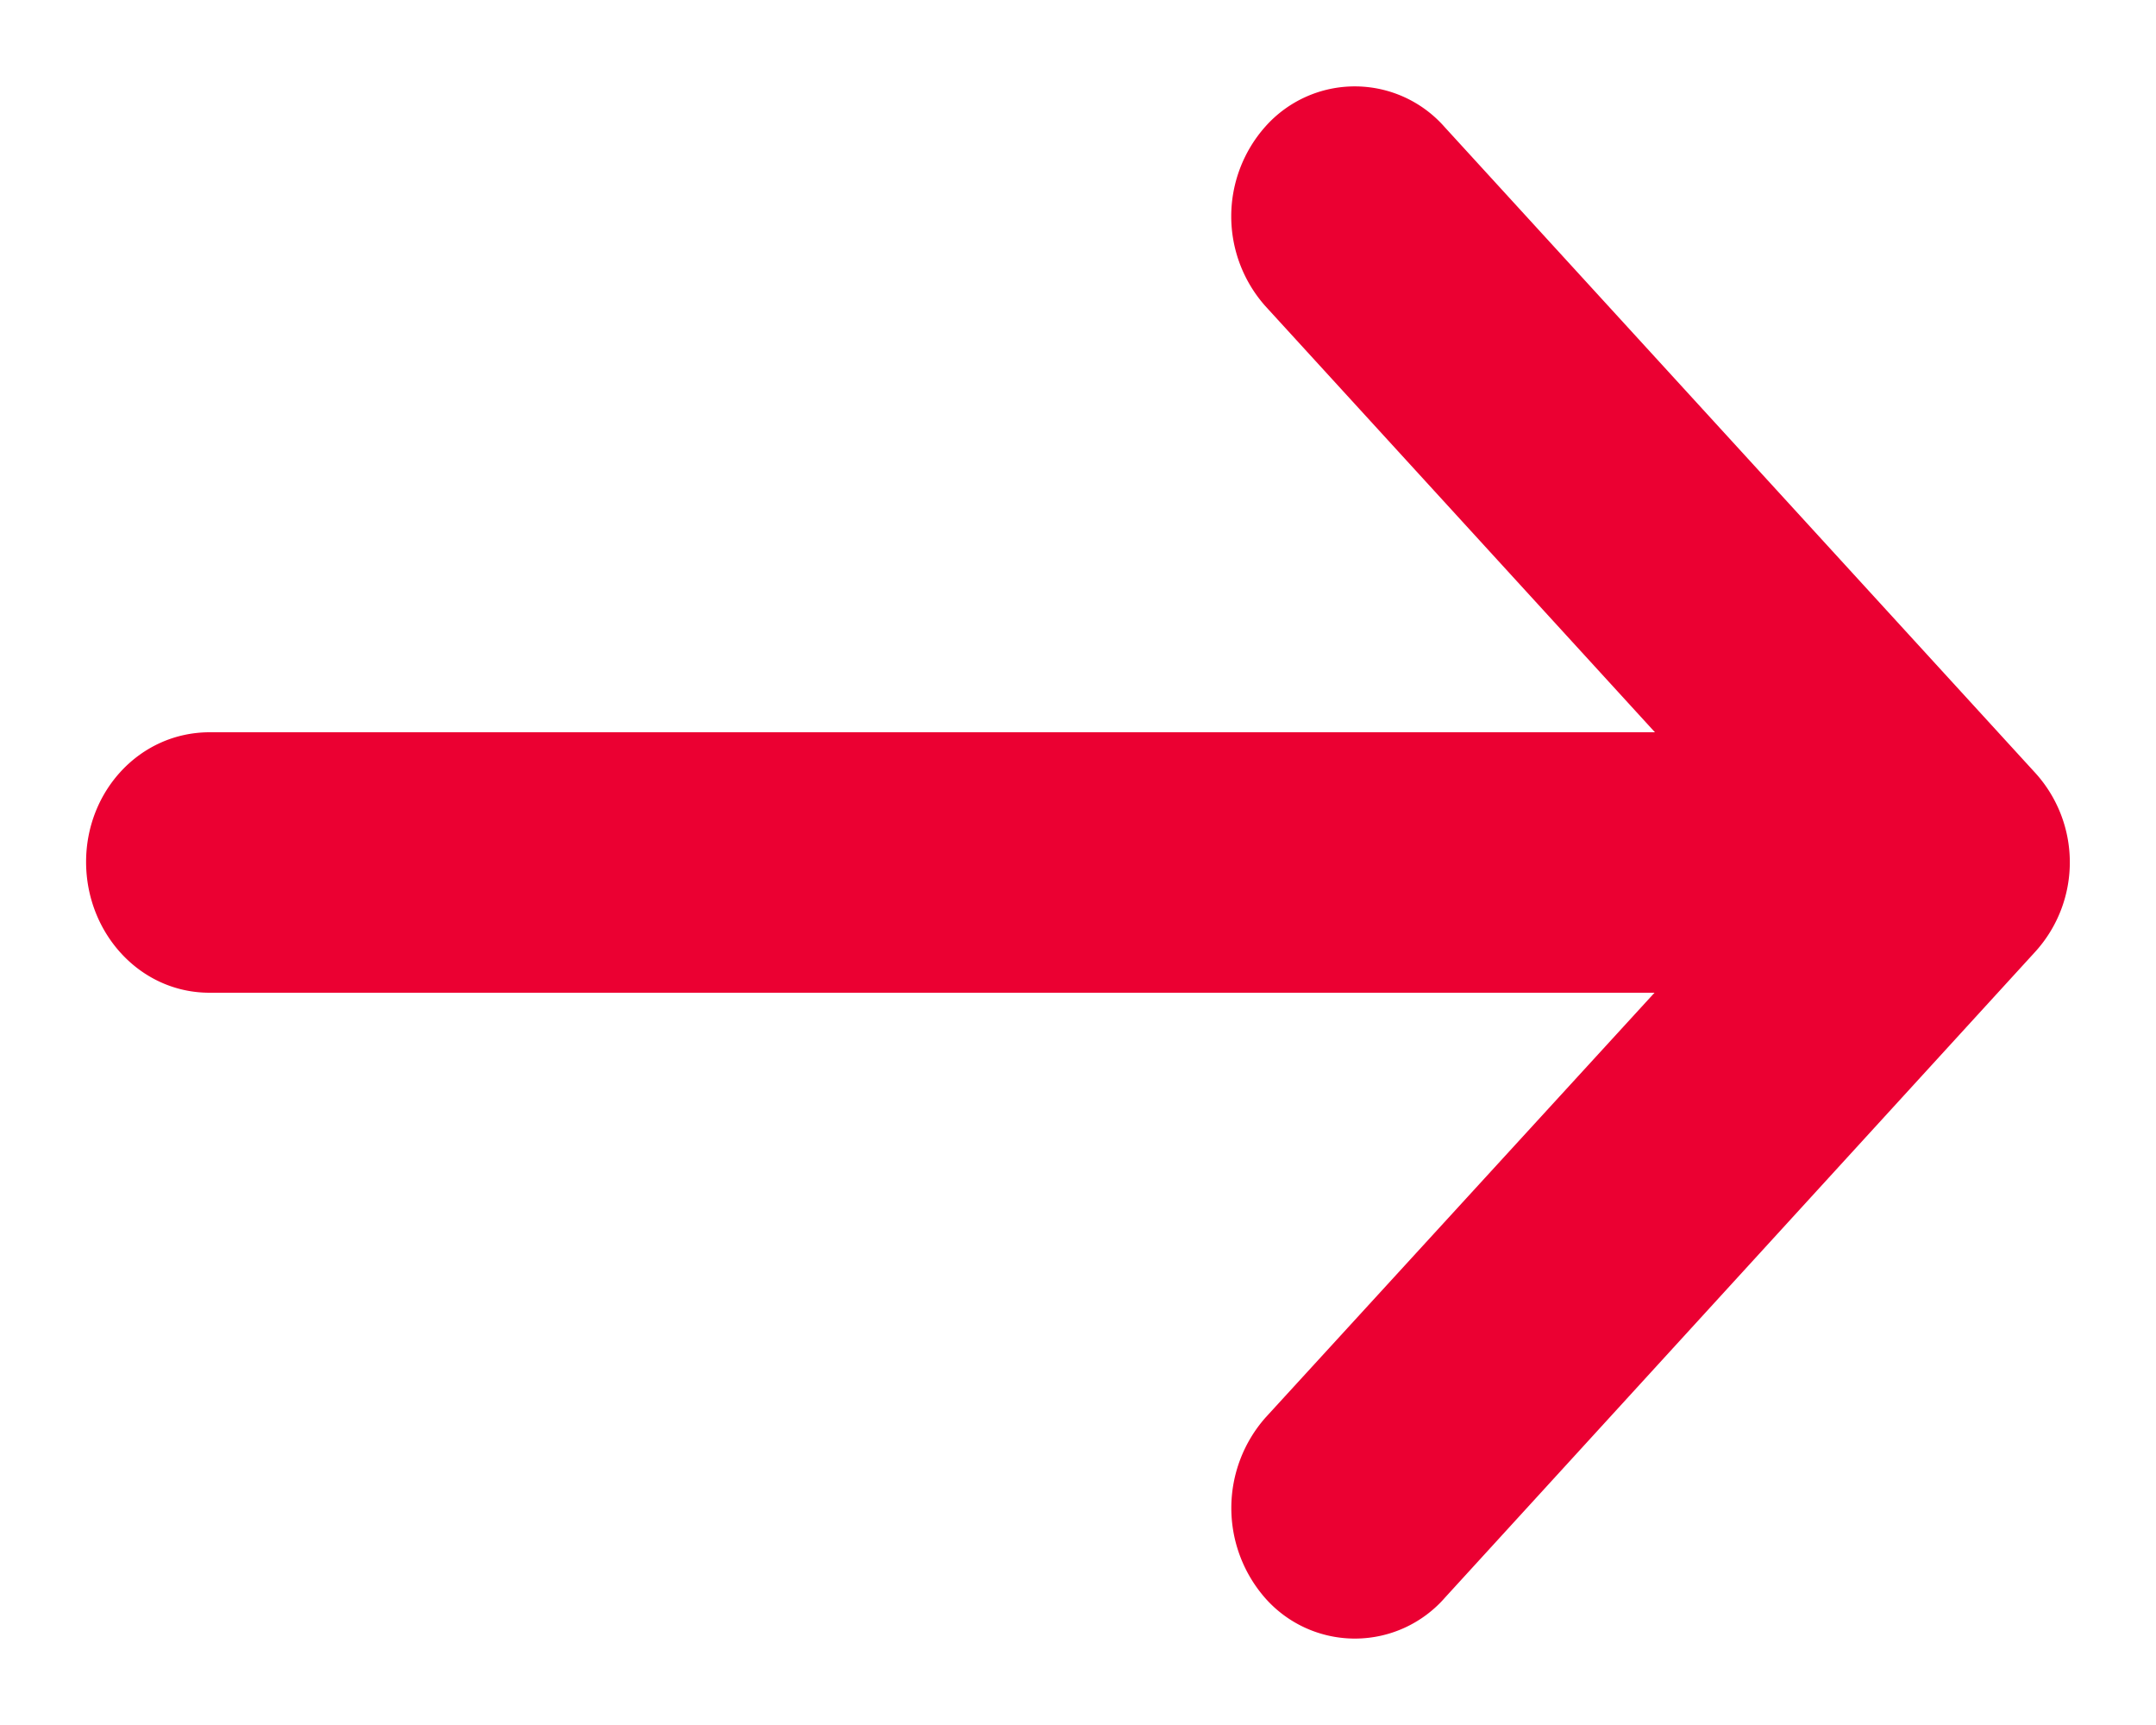 <svg xmlns="http://www.w3.org/2000/svg" width="15" height="12" viewBox="0 0 15 12">
    <path fill="#EB0032" fill-rule="nonzero" d="M8.804.88a.94.94 0 0 0 0 1.25l2.71 2.964H1.458c-.486.001-.859.41-.859.902 0 .493.373.91.859.91h10.053L8.804 9.862a.951.951 0 0 0 0 1.257.832.832 0 0 0 1.25-.006l4.104-4.49a.925.925 0 0 0-.005-1.254L10.05.883A.832.832 0 0 0 8.804.88z"/>
</svg>
